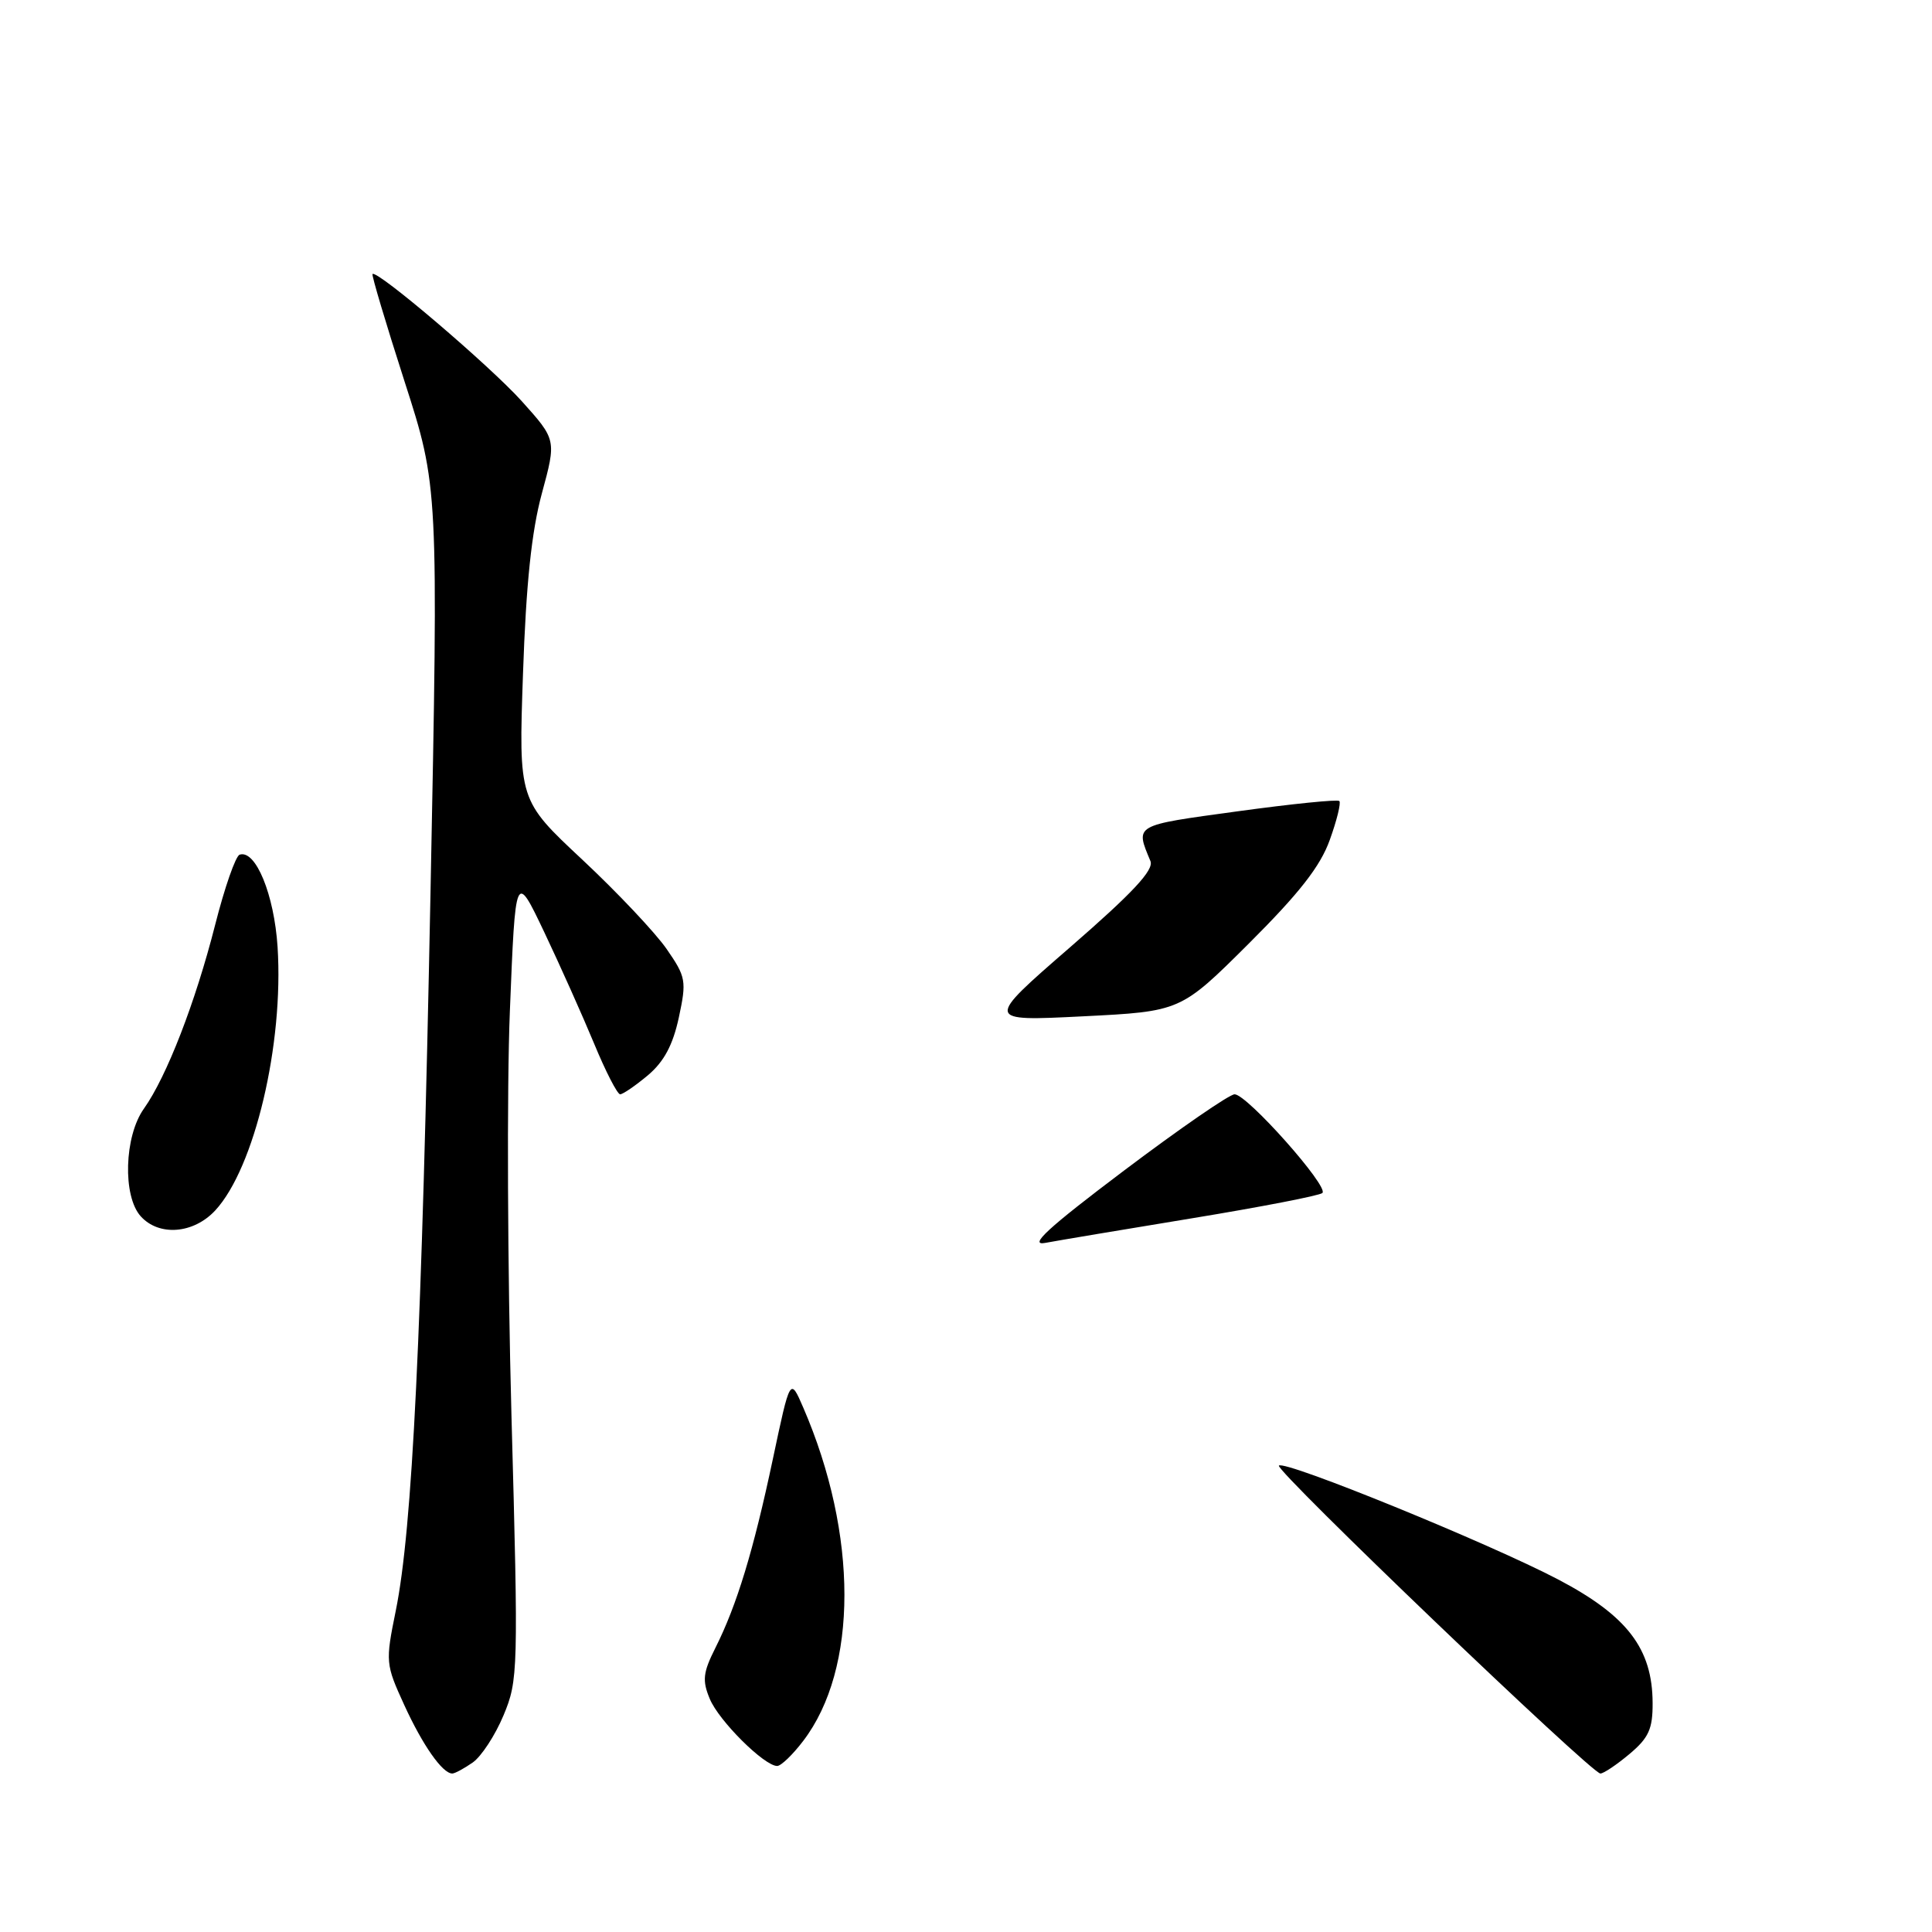 <?xml version="1.0" encoding="UTF-8" standalone="no"?>
<!DOCTYPE svg PUBLIC "-//W3C//DTD SVG 1.1//EN" "http://www.w3.org/Graphics/SVG/1.1/DTD/svg11.dtd" >
<svg xmlns="http://www.w3.org/2000/svg" xmlns:xlink="http://www.w3.org/1999/xlink" version="1.1" viewBox="0 0 256 256">
 <g >
 <path fill="currentColor"
d=" M 62.64 233.54 C 63.78 232.74 65.62 229.93 66.72 227.29 C 68.66 222.65 68.70 221.41 67.77 187.50 C 67.25 168.25 67.15 144.18 67.56 134.00 C 68.30 115.50 68.30 115.50 72.11 123.50 C 74.20 127.90 77.17 134.54 78.71 138.25 C 80.24 141.96 81.80 144.99 82.17 145.00 C 82.54 145.00 84.20 143.86 85.85 142.48 C 87.98 140.68 89.16 138.48 89.95 134.82 C 90.99 129.96 90.90 129.46 88.32 125.73 C 86.81 123.56 81.79 118.24 77.15 113.90 C 68.72 106.02 68.72 106.02 69.30 89.26 C 69.71 77.36 70.43 70.44 71.80 65.38 C 73.73 58.27 73.73 58.27 69.12 53.14 C 64.87 48.43 49.95 35.71 49.36 36.31 C 49.22 36.45 51.13 42.85 53.60 50.53 C 58.10 64.50 58.10 64.50 57.04 118.50 C 55.89 176.93 54.65 202.57 52.44 213.44 C 51.06 220.22 51.09 220.51 53.56 225.91 C 56.00 231.25 58.63 235.00 59.93 235.00 C 60.27 235.00 61.49 234.34 62.64 233.54 Z  M 215.92 232.41 C 218.46 230.28 219.00 229.09 218.98 225.66 C 218.96 218.46 215.62 214.10 206.49 209.30 C 197.37 204.51 170.23 193.44 169.46 194.20 C 168.88 194.78 210.88 235.00 212.06 235.00 C 212.49 235.00 214.23 233.83 215.92 232.41 Z  M 106.43 230.68 C 113.71 221.14 113.71 203.33 106.43 186.50 C 104.70 182.50 104.70 182.50 102.41 193.32 C 99.83 205.50 97.64 212.69 94.79 218.36 C 93.15 221.62 93.03 222.67 94.05 225.11 C 95.25 228.02 101.27 234.00 102.98 234.00 C 103.49 234.00 105.04 232.51 106.43 230.68 Z  M 28.52 160.39 C 33.73 154.76 37.61 138.37 36.78 125.47 C 36.33 118.53 33.87 112.54 31.75 113.25 C 31.22 113.43 29.76 117.61 28.51 122.54 C 25.90 132.81 22.08 142.67 19.07 146.90 C 16.46 150.56 16.23 158.49 18.65 161.17 C 21.08 163.85 25.64 163.49 28.52 160.39 Z  M 148.92 155.12 C 156.30 149.56 162.90 145.00 163.59 145.00 C 165.24 145.00 176.15 157.28 175.22 158.08 C 174.82 158.43 167.07 159.93 158.00 161.42 C 148.93 162.91 140.15 164.38 138.50 164.69 C 136.25 165.11 138.84 162.72 148.92 155.12 Z  M 141.80 125.51 C 150.11 118.29 152.92 115.28 152.44 114.10 C 150.42 109.24 150.14 109.40 163.94 107.51 C 171.15 106.52 177.24 105.90 177.47 106.14 C 177.71 106.38 177.14 108.70 176.20 111.30 C 174.95 114.80 172.14 118.38 165.47 125.03 C 156.44 134.02 156.44 134.02 143.47 134.67 C 130.50 135.32 130.50 135.32 141.80 125.51 Z "/>
</g>
</svg>